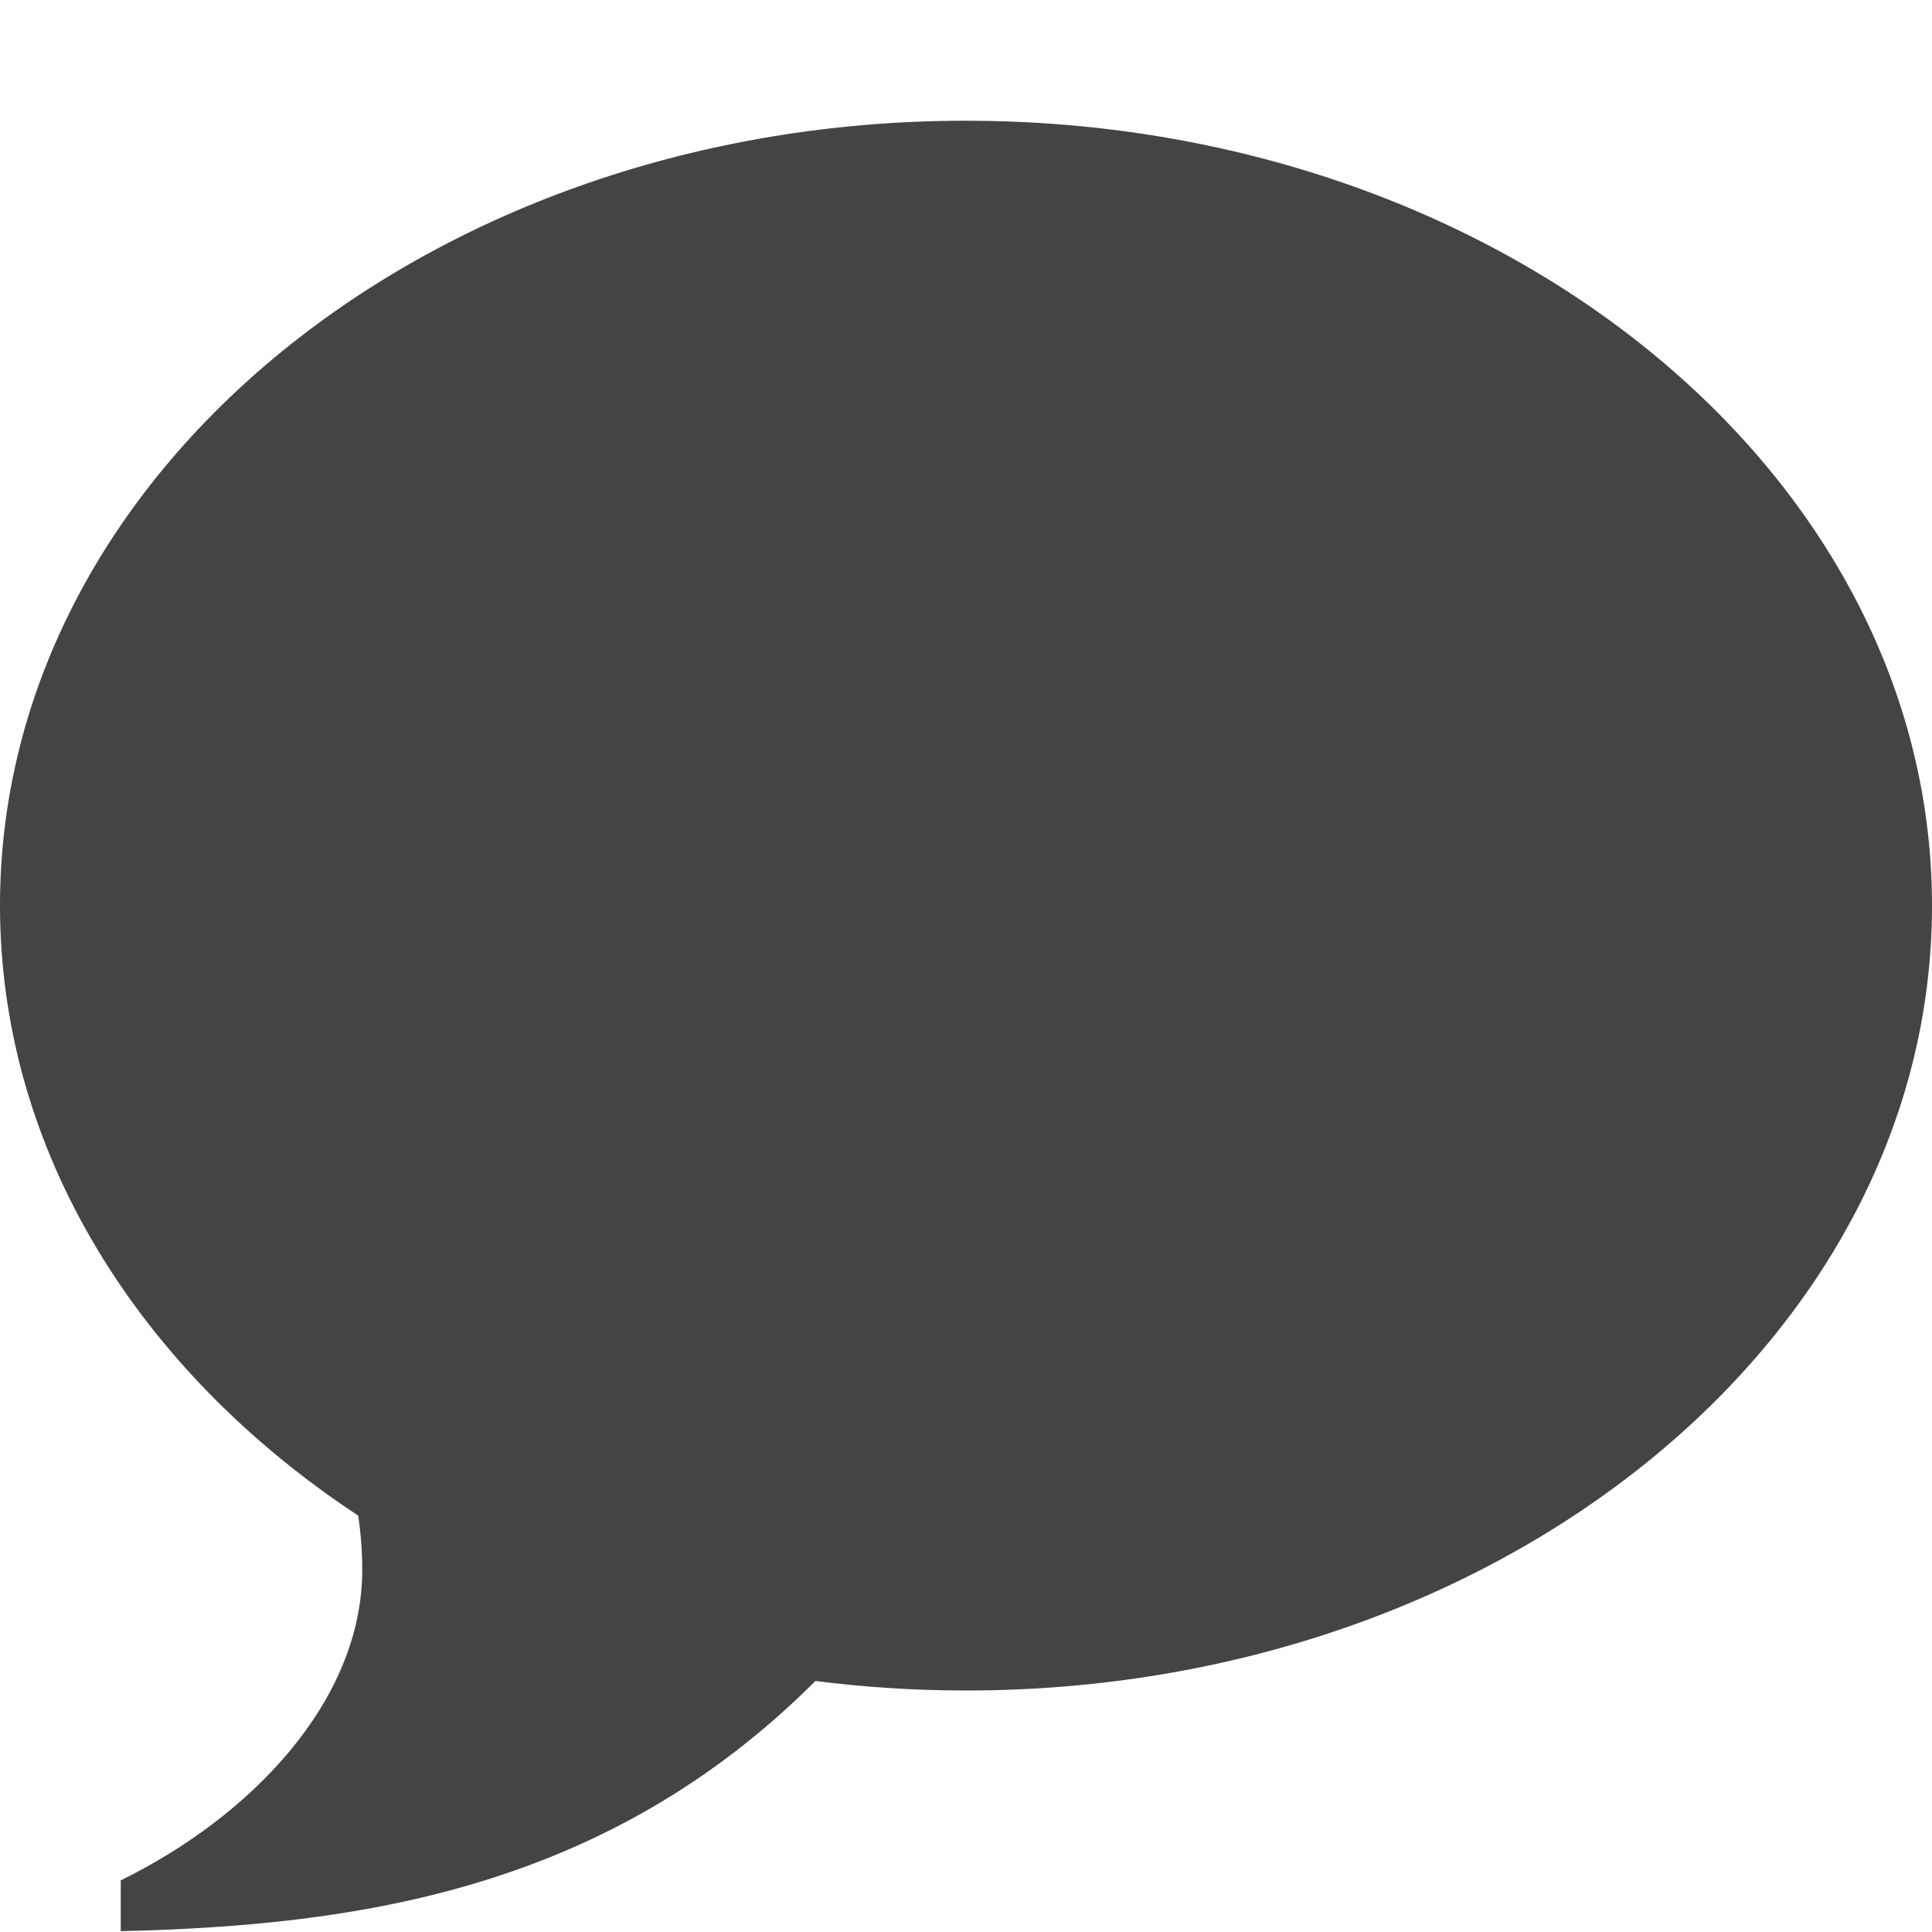 <?xml version="1.0" encoding="utf-8"?>
<!-- Generated by IcoMoon.io -->
<!DOCTYPE svg PUBLIC "-//W3C//DTD SVG 1.1//EN" "http://www.w3.org/Graphics/SVG/1.1/DTD/svg11.dtd">
<svg version="1.1" xmlns="http://www.w3.org/2000/svg" xmlns:xlink="http://www.w3.org/1999/xlink" width="56" height="56" viewBox="0 0 56 56">
<path fill="#444444" d="M28 3.5c15.464 0 28 10.186 28 22.75s-12.536 22.75-28 22.75c-1.485 0-2.943-0.095-4.365-0.276-6.014 6.014-13.193 7.093-20.135 7.251v-1.472c3.748-1.836 7-5.181 7-9.004 0-0.533-0.041-1.057-0.118-1.569-6.333-4.171-10.382-10.541-10.382-17.681 0-12.564 12.536-22.75 28-22.75z"></path>
</svg>
